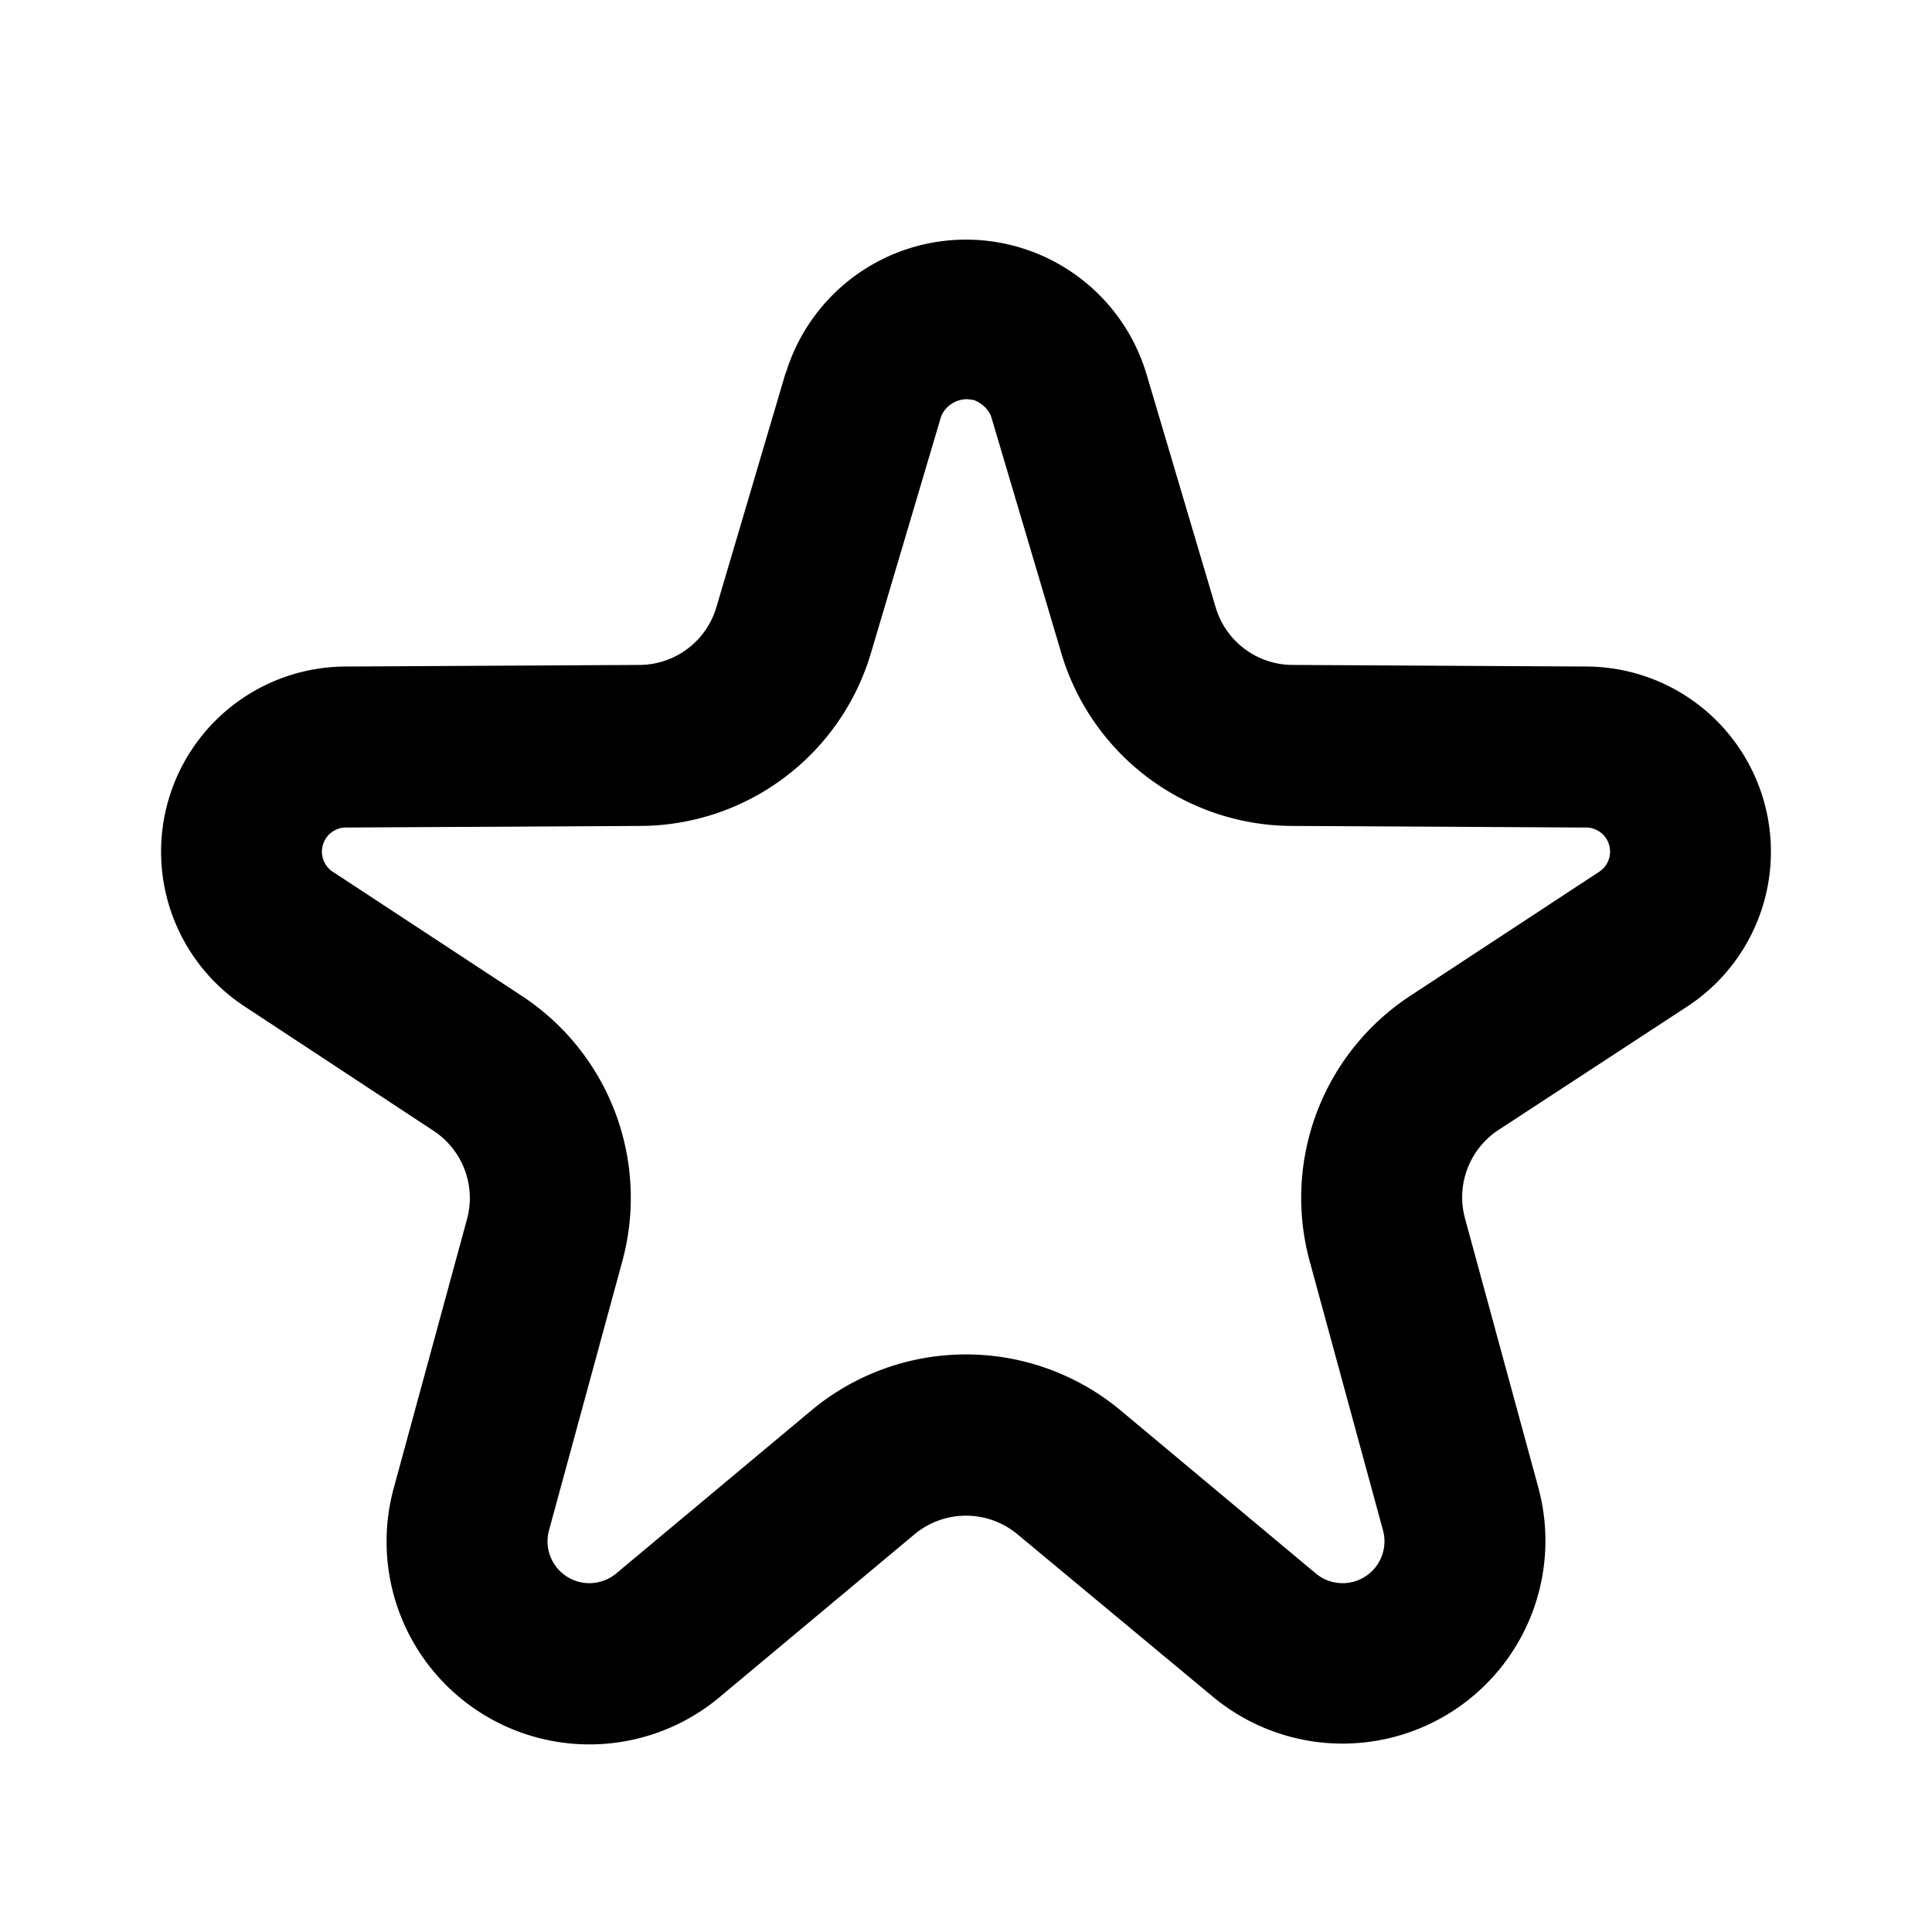 <svg xmlns="http://www.w3.org/2000/svg" viewBox="0 0 24 24">
  <path d="M9.76 4.63L8.9 7.54a1 1 0 01-.95.72l-3.68.02a2.3 2.3 0 00-1.25 4.21l2.37 1.56a1 1 0 01.41 1.1l-.91 3.34a2.52 2.52 0 004.04 2.6l2.43-2.03a1 1 0 011.28 0l2.43 2.02a2.52 2.52 0 004.04-2.6l-.91-3.34a1 1 0 01.41-1.1l2.37-1.55a2.3 2.3 0 00-1.25-4.21l-3.68-.02a1 1 0 01-.95-.72l-.86-2.9a2.34 2.34 0 00-4.48 0zm2.34.34c.1.04.19.12.22.23l.86 2.9a3 3 0 002.86 2.16l3.68.02a.3.3 0 01.16.54l-2.36 1.55a3 3 0 00-1.25 3.3l.91 3.34a.52.52 0 01-.83.54l-2.43-2.03a3 3 0 00-3.84 0l-2.43 2.03a.52.52 0 01-.83-.54l.91-3.34a3 3 0 00-1.25-3.3l-2.36-1.55a.3.3 0 01.16-.54l3.68-.02a3 3 0 002.86-2.15l.86-2.9c.04-.16.2-.26.35-.25l.07.01z"/>
</svg>
